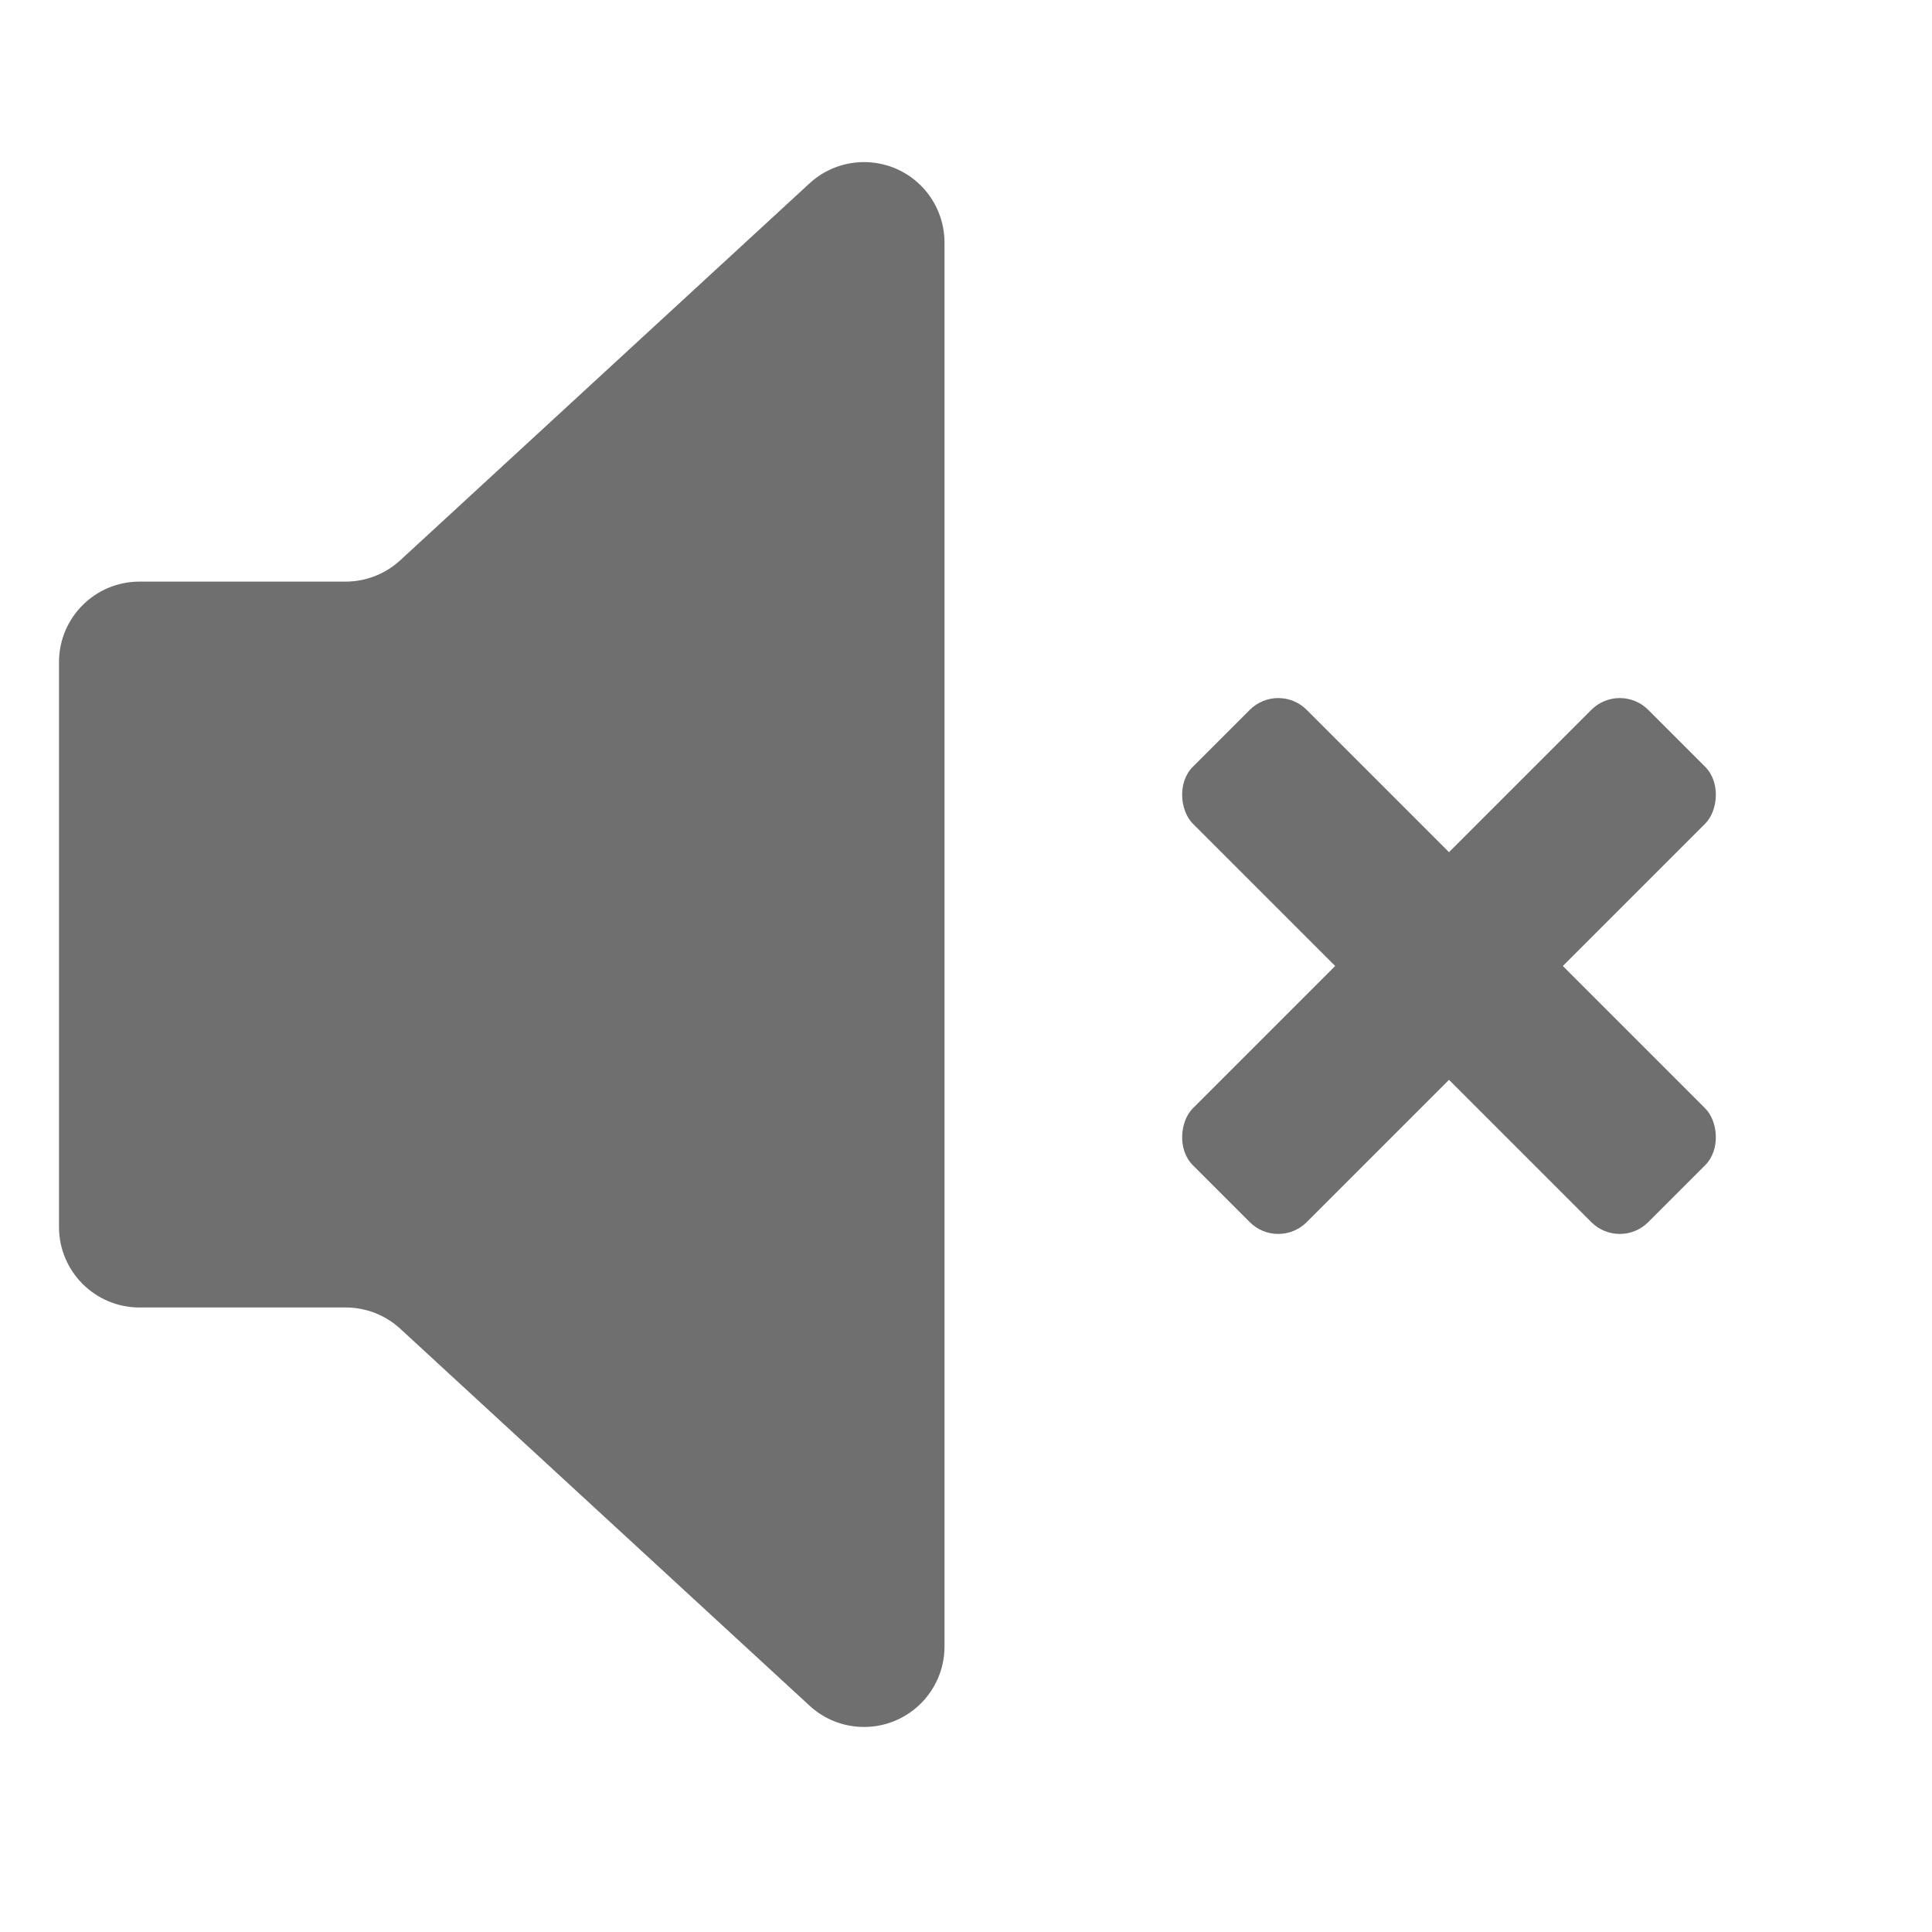 <?xml version="1.0" encoding="UTF-8"?>
<svg width="24px" height="24px" viewBox="0 0 24 24" version="1.1" xmlns="http://www.w3.org/2000/svg" xmlns:xlink="http://www.w3.org/1999/xlink">
    <title>音量</title>
    <g id="Edu-OS-Light" stroke="none" stroke-width="1" fill="none" fill-rule="evenodd">
        <g id="PC-控制面板20-声音" transform="translate(-850, -371)" fill="#6F6F6F">
            <g id="控制面板备份" transform="translate(360, 186)">
                <g id="04显示器" transform="translate(316, 72)">
                    <g id="设置" transform="translate(0, 28)">
                        <g id="分辨率备份-6" transform="translate(16, 73)">
                            <g id="icon-音量-1-35%" transform="translate(158, 12)">
                                <path d="M4.972,6.96 L10.056,2.278 C10.462,1.904 11.095,1.93 11.469,2.336 C11.639,2.521 11.733,2.763 11.733,3.014 L11.733,20.453 C11.733,21.005 11.286,21.453 10.733,21.453 C10.482,21.453 10.241,21.359 10.056,21.188 L4.972,16.506 C4.787,16.336 4.545,16.242 4.294,16.242 L1.733,16.242 C1.181,16.242 0.733,15.794 0.733,15.242 L0.733,8.225 C0.733,7.672 1.181,7.225 1.733,7.225 L4.294,7.225 C4.545,7.225 4.787,7.13 4.972,6.96 Z" id="矩形"></path>
                                <rect id="矩形" transform="translate(18, 12) rotate(45) translate(-18, -12) " x="17" y="8" width="2" height="8" rx="0.5"></rect>
                                <rect id="矩形备份-8" transform="translate(18, 12) scale(1, -1) rotate(45) translate(-18, -12) " x="17" y="8" width="2" height="8" rx="0.5"></rect>
                            </g>
                        </g>
                    </g>
                </g>
            </g>
        </g>
    </g>
</svg>